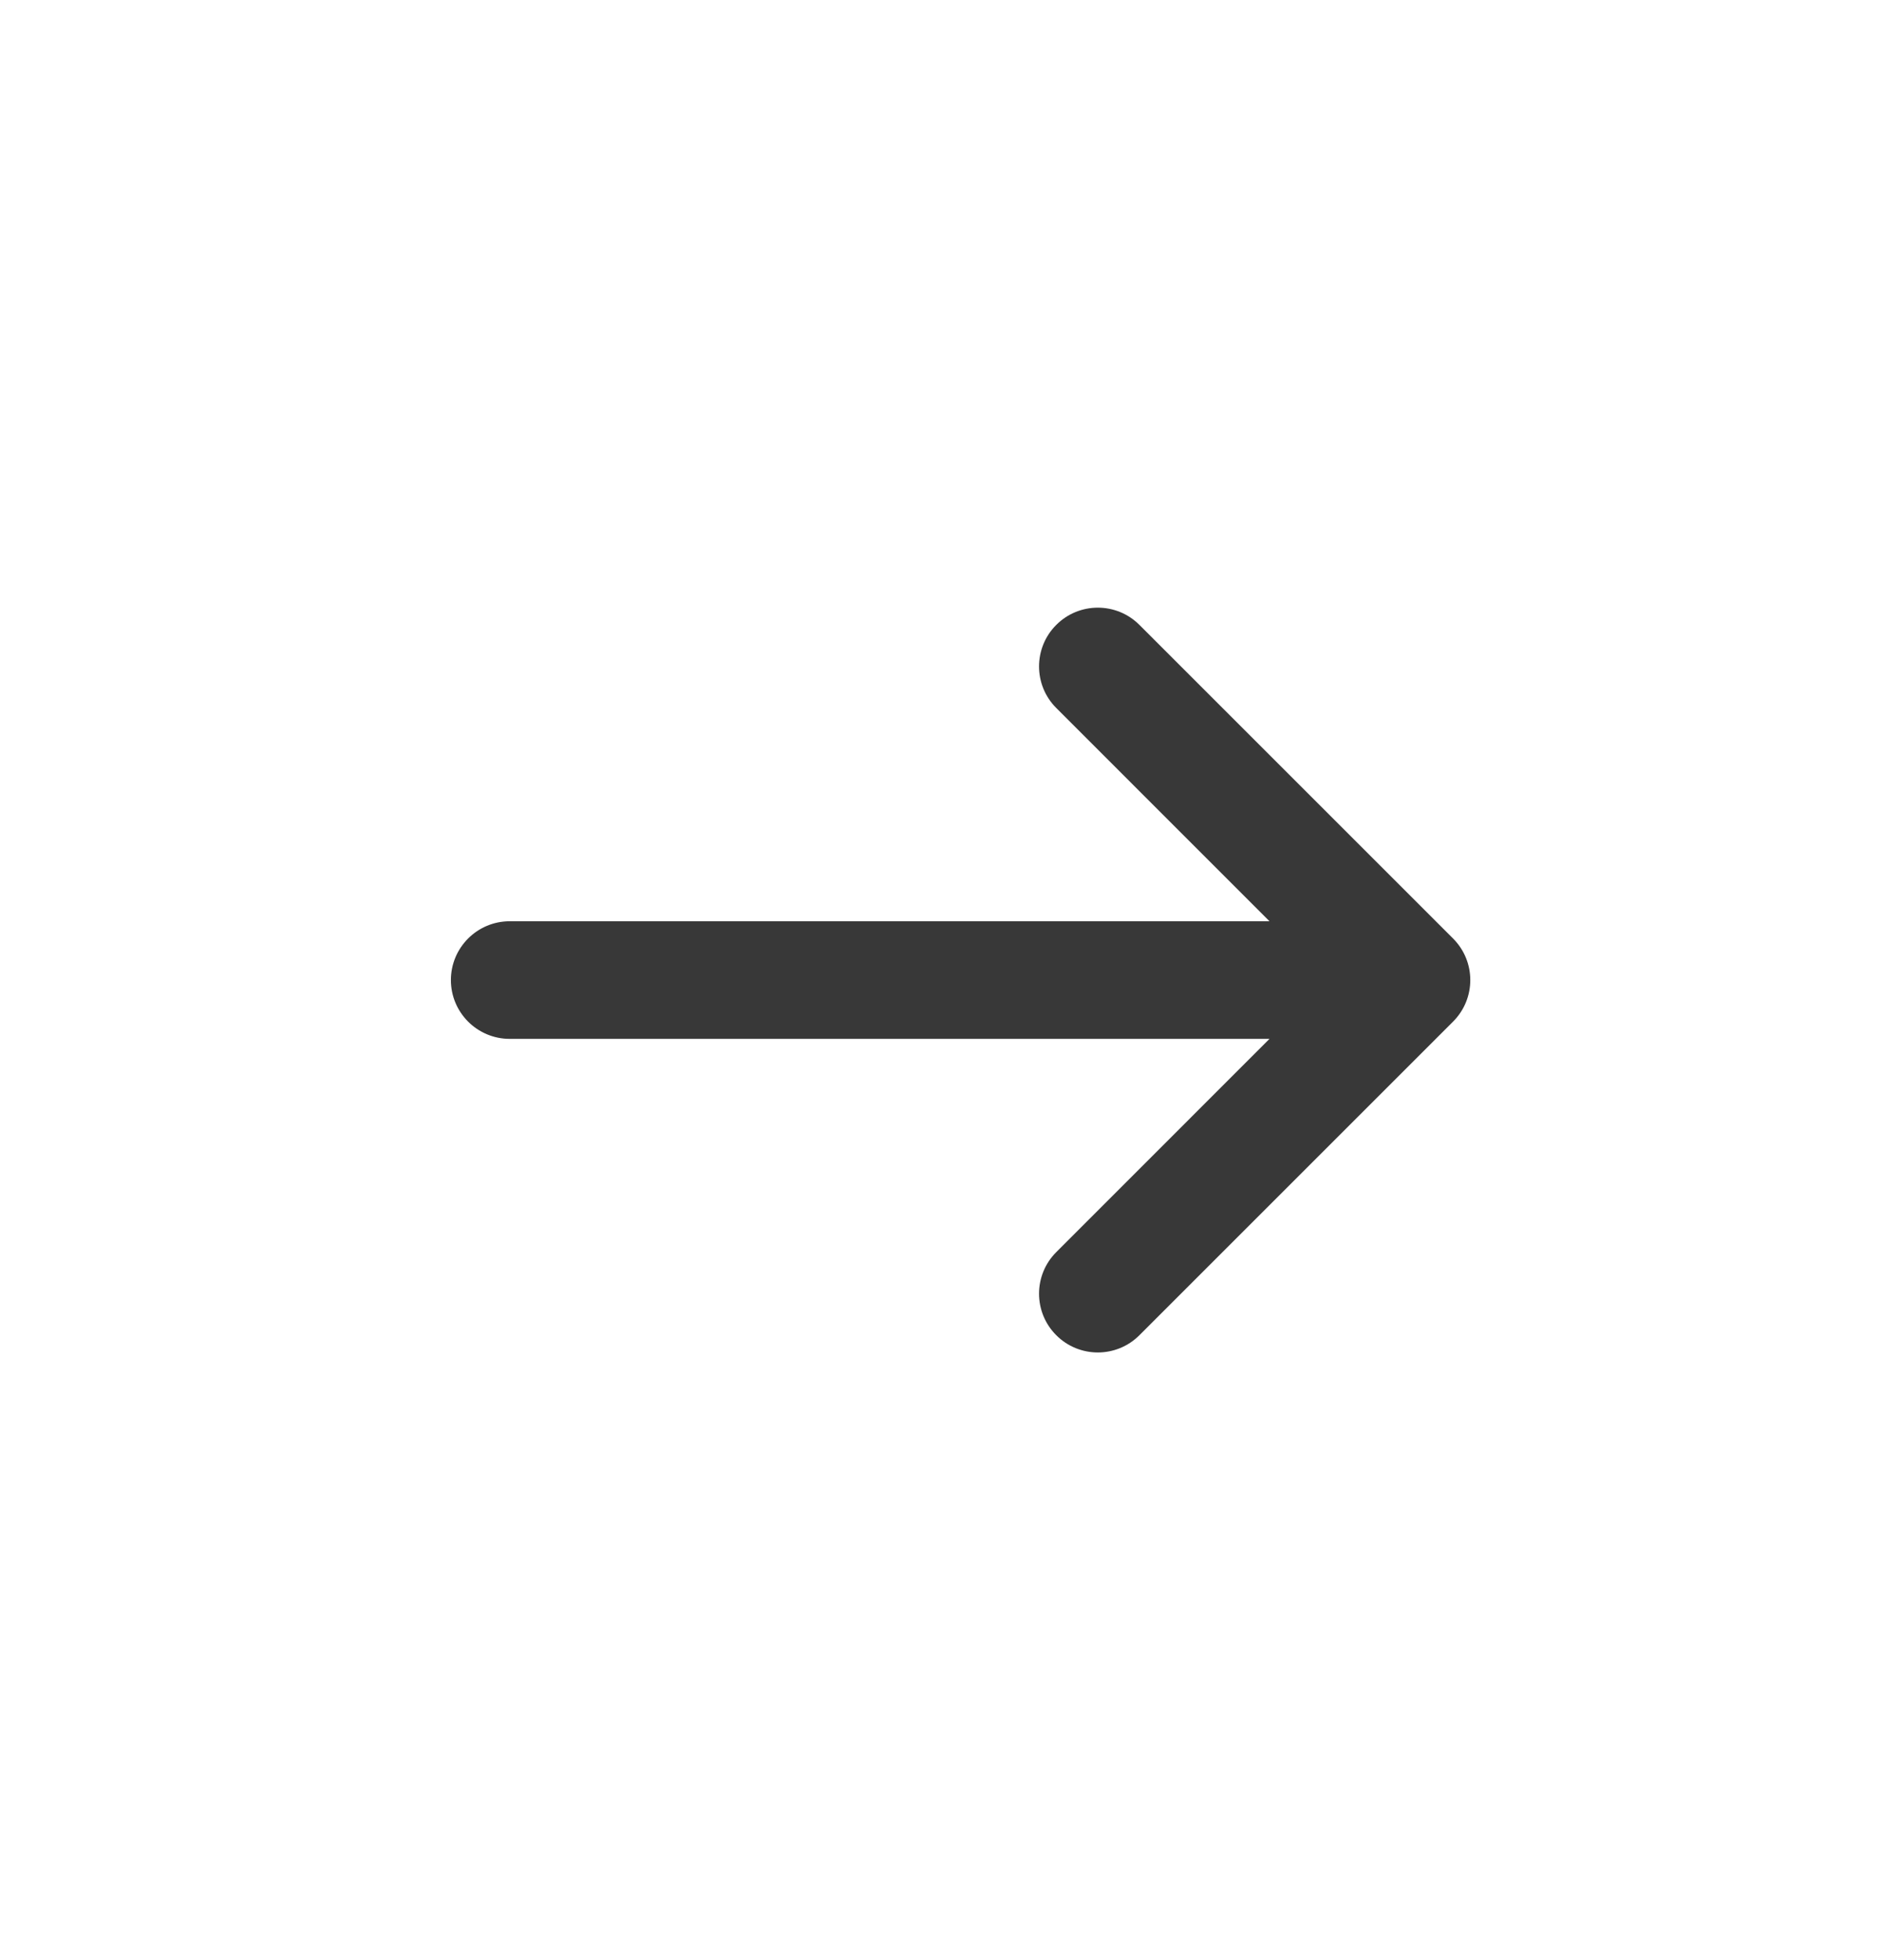 <svg width="24" height="25" viewBox="0 0 24 25" fill="none" xmlns="http://www.w3.org/2000/svg">
<path d="M13.47 9.03C13.177 8.737 13.177 8.263 13.47 7.97C13.763 7.677 14.237 7.677 14.53 7.97L18.53 11.97C18.823 12.263 18.823 12.737 18.53 13.03L14.53 17.03C14.237 17.323 13.763 17.323 13.47 17.03C13.177 16.737 13.177 16.263 13.47 15.97L16.189 13.25H6.5C6.086 13.25 5.75 12.914 5.75 12.5C5.75 12.086 6.086 11.75 6.5 11.75H16.189L13.47 9.03Z" fill="#383838"/>
</svg>
